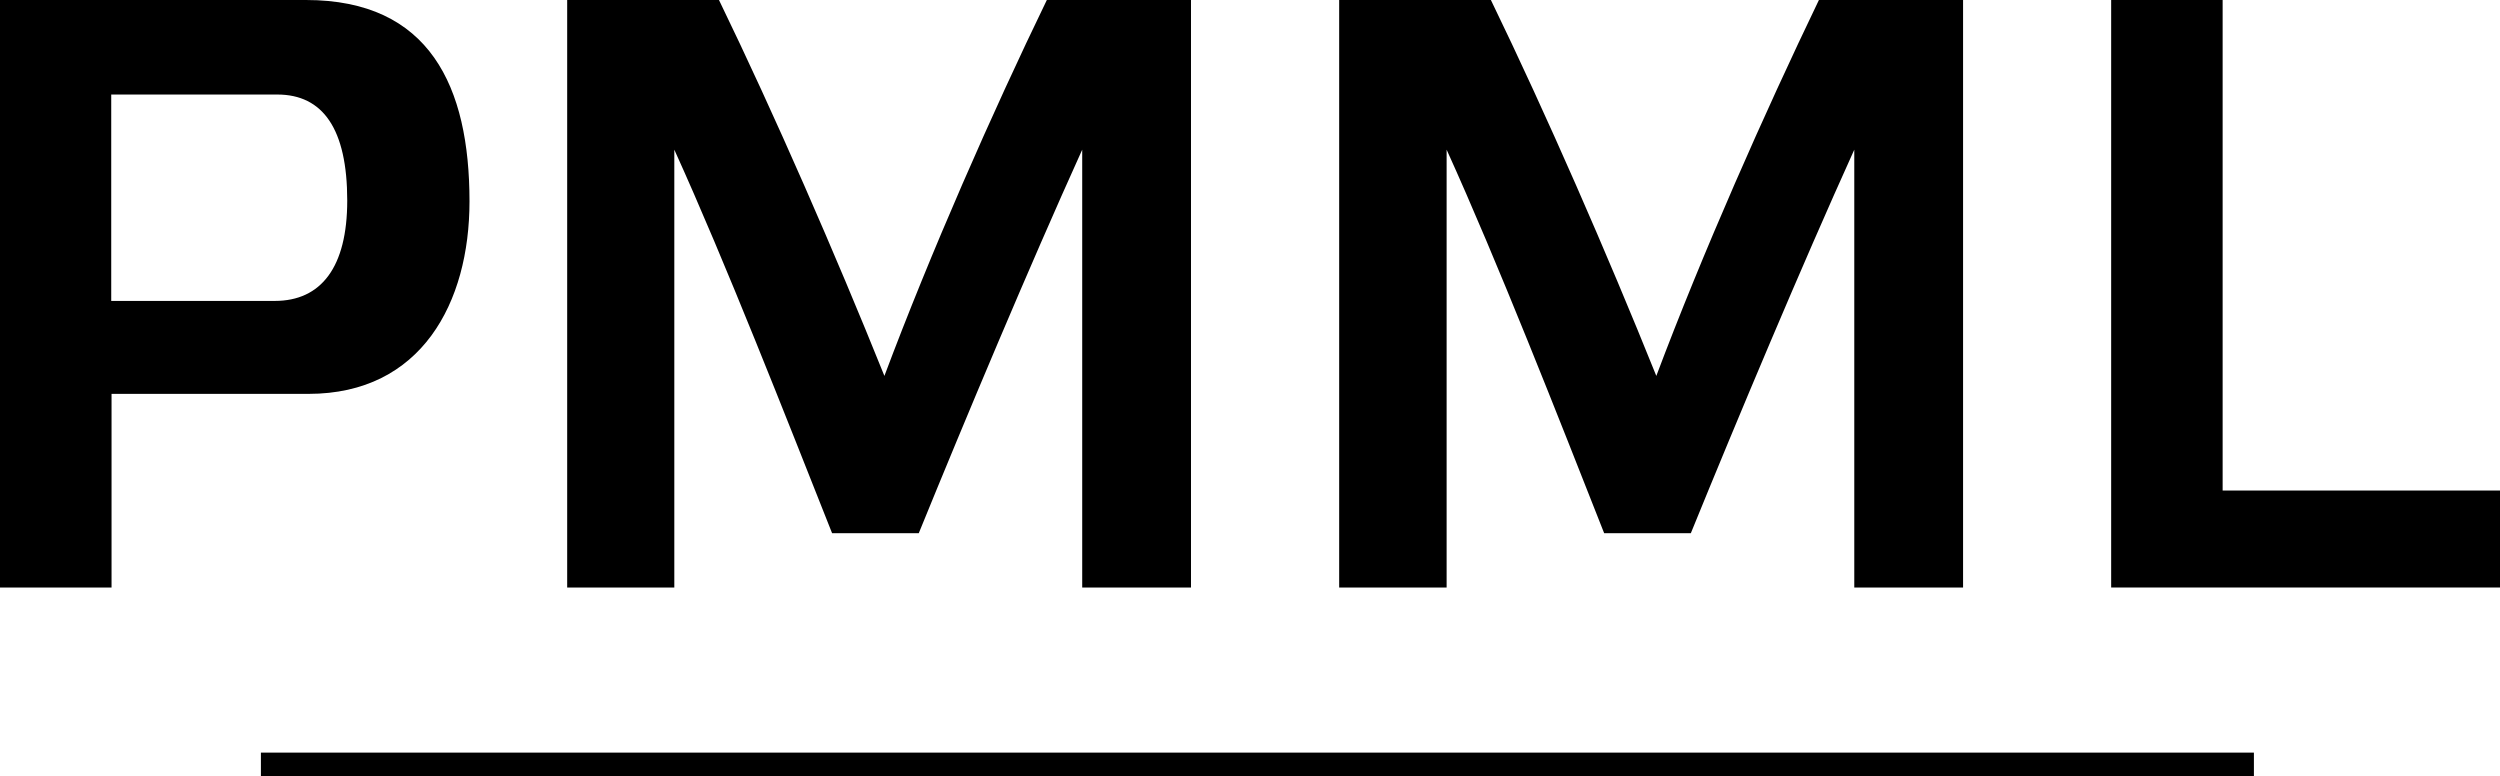 <?xml version="1.0" ?>
<svg xmlns="http://www.w3.org/2000/svg" viewBox="0 0 317.36 98.54">
	<defs>
		<style>.cls-1{stroke:#000;stroke-miterlimit:10;stroke-width:3px;}</style>
	</defs>
	<g id="Calque_2" data-name="Calque 2">
		<g id="Calque_1-2" data-name="Calque 1">
			<line class="cls-1" x1="33.12" y1="97.04" x2="286.12" y2="97.04"/>
			<path d="M0,74.58V0H38.84C54.57,0,59.6,11,59.6,25.57,59.6,38.41,53.5,50,39.16,50h-25V74.58ZM34.88,38.2c5.89,0,9.2-4.28,9.2-12.74C44.08,16.37,41,12,35.2,12H14.12V38.2Z"/>
			<path d="M132.89,0h18.3V74.58H137.38V19c-6.74,14.88-14.76,34-20.75,48.69h-11C99.83,53.07,92.13,33.38,85.6,19V74.58H72V0H91.27c7.06,14.55,14.76,32.21,21,47.72C118.12,32.1,125.94,14.34,132.89,0Z"/>
			<path d="M230.9,0h18.3V74.58H235.39V19c-6.74,14.88-14.76,34-20.75,48.69h-11c-5.78-14.66-13.49-34.35-20-48.69V74.58H170V0h19.26c7.06,14.55,14.76,32.21,21,47.72C216.13,32.1,224,14.34,230.9,0Z"/>
			<path d="M282.15,0V62.27h35.21V74.58H268V0Z"/>
		</g>
	</g>
</svg>